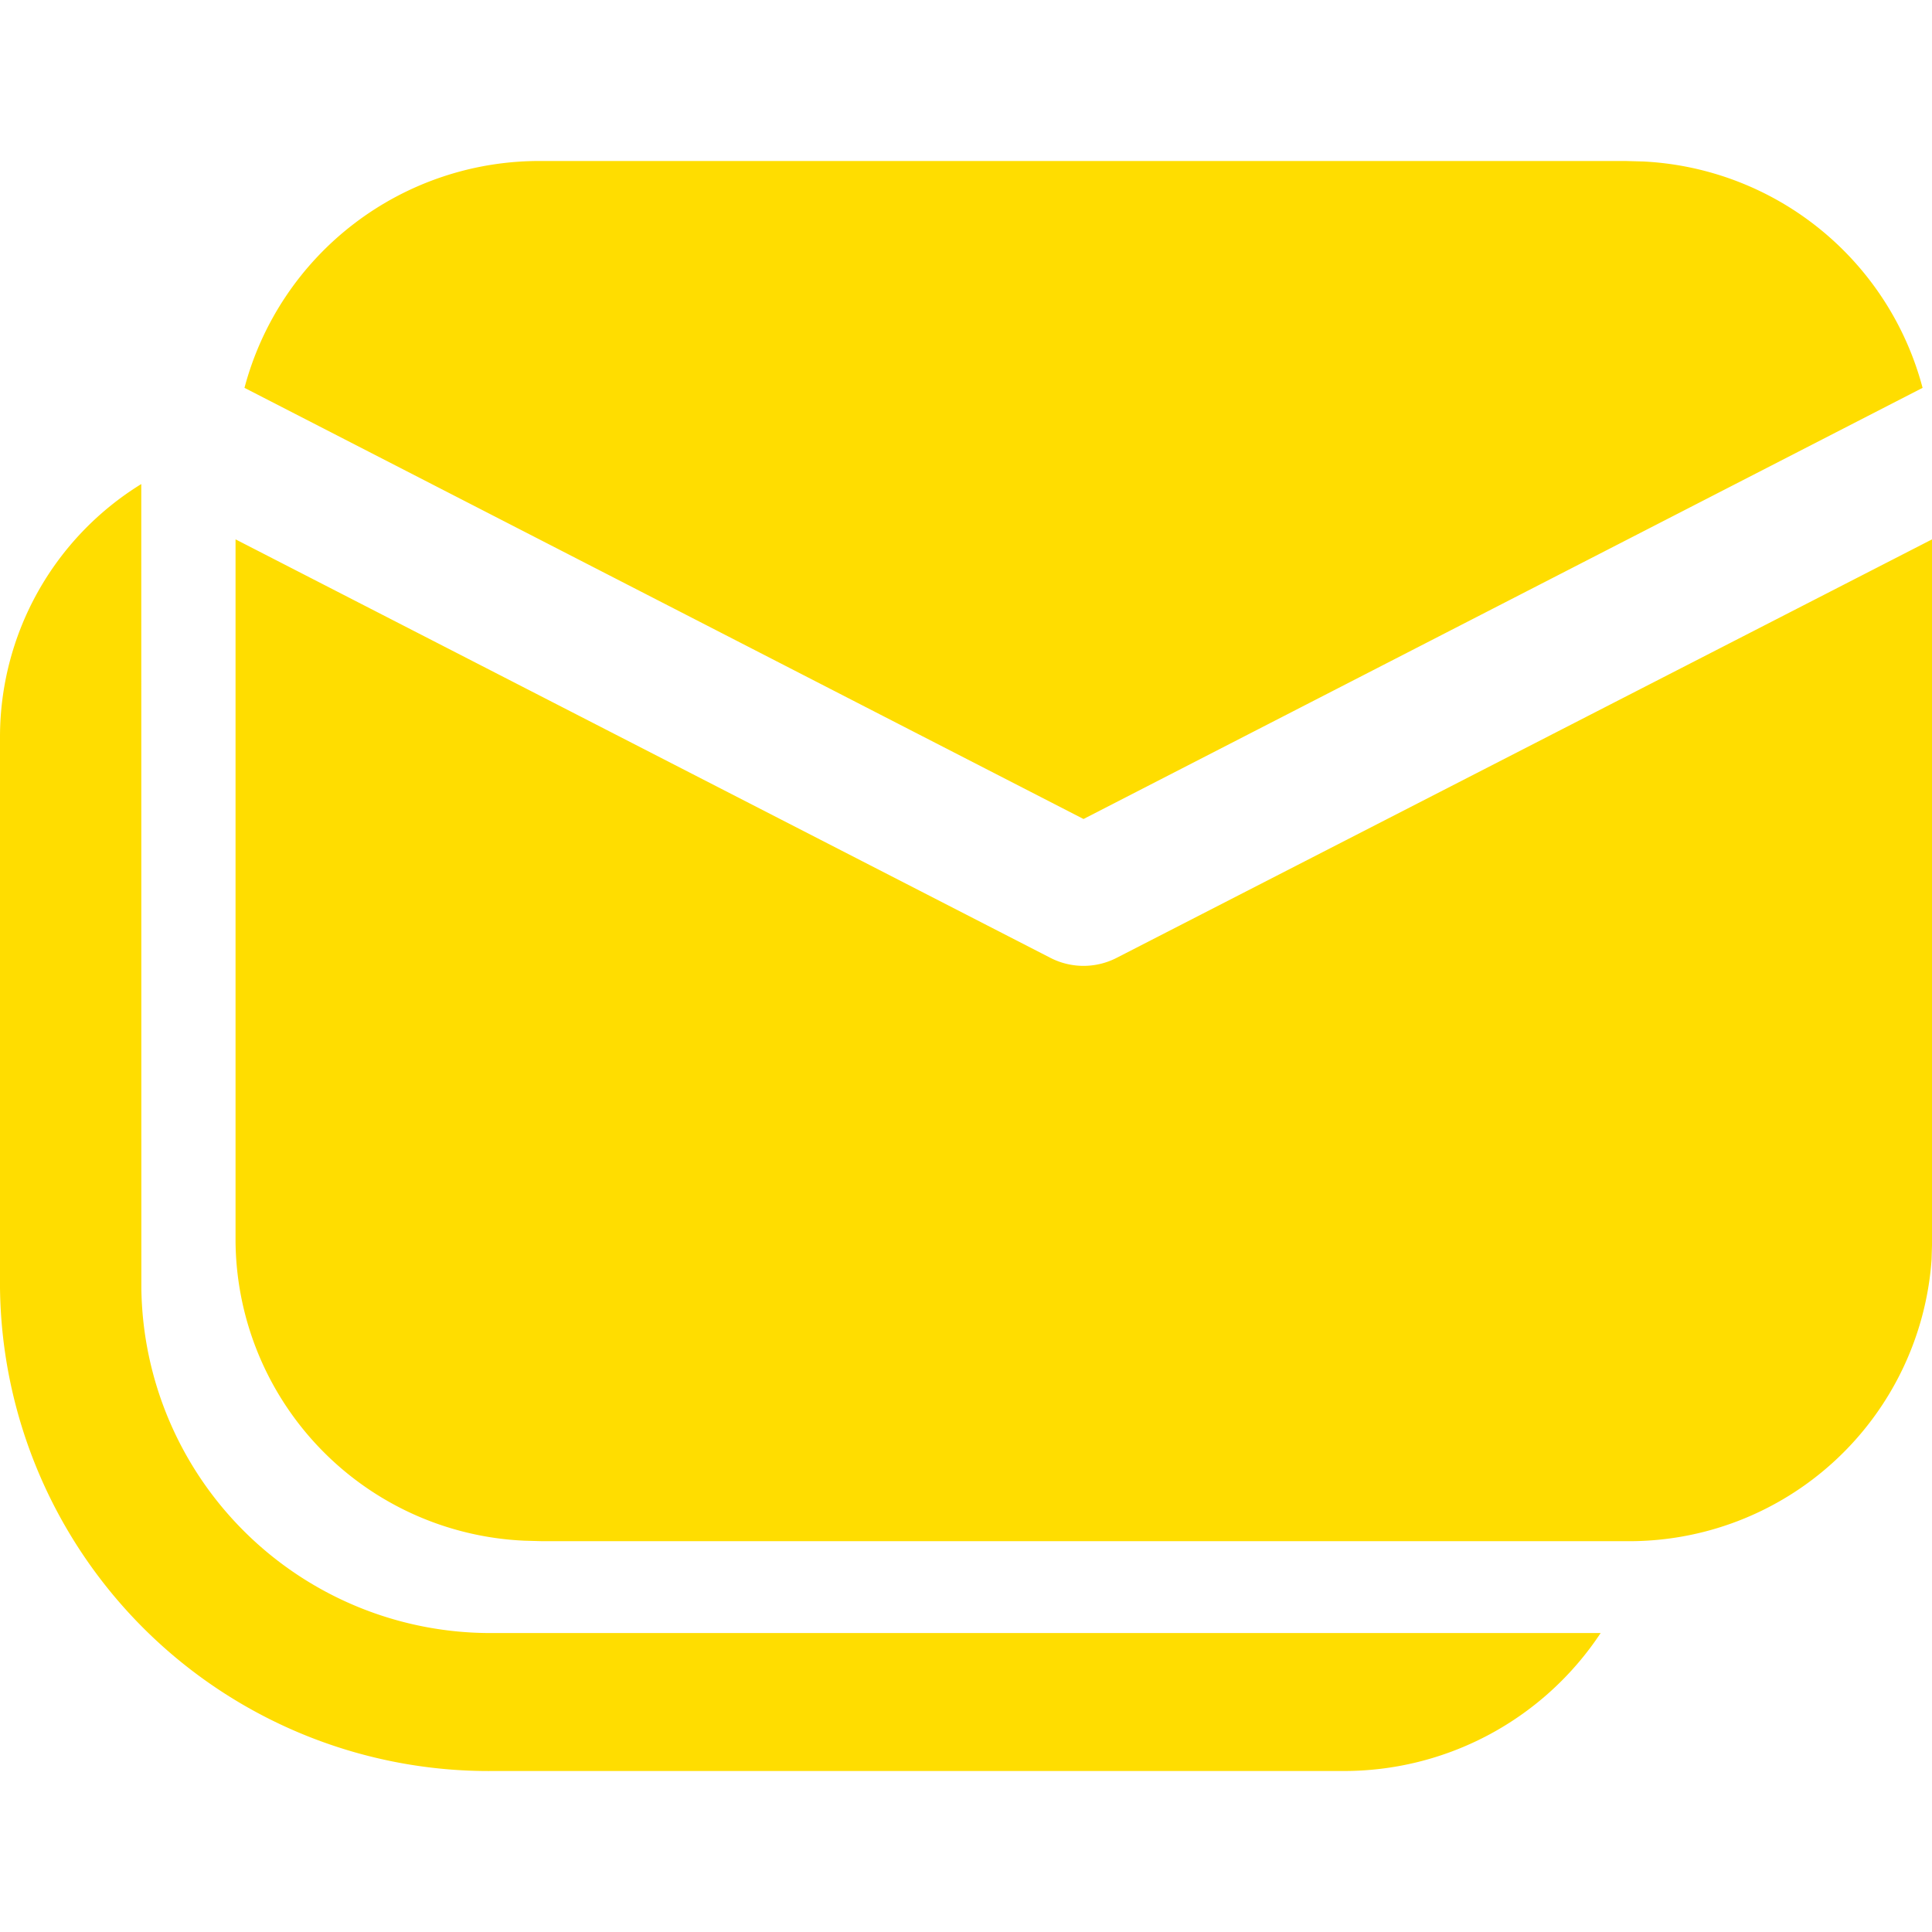 <svg xmlns="http://www.w3.org/2000/svg" xmlns:xlink="http://www.w3.org/1999/xlink" width="24" height="24.001" viewBox="0 0 24 24.001">
  <defs>
    <clipPath id="clip-path">
      <rect id="Rectangle_99" data-name="Rectangle 99" width="24" height="24.001" transform="translate(0 -2)" fill="none"/>
    </clipPath>
  </defs>
  <g id="message" transform="translate(0 2)" clip-path="url(#clip-path)">
    <path id="message-2" data-name="message" d="M3.255,8.013A3.691,3.691,0,0,0,1.5,11.143V18a6.073,6.073,0,0,0,6.144,6H18.179a3.823,3.823,0,0,0,3.205-1.714H7.644A4.338,4.338,0,0,1,3.256,18ZM4.426,8.7v8.731a3.755,3.755,0,0,0,3.588,3.708l.216.006H21.695a3.766,3.766,0,0,0,3.8-3.5l.006-.211V8.7L15.369,13.9a.9.9,0,0,1-.818,0ZM21.695,4H8.23A3.789,3.789,0,0,0,4.537,6.818L14.96,12.174,25.383,6.818a3.783,3.783,0,0,0-3.471-2.812Z" transform="translate(-1.5 -4)" fill="#fd0"/>
  </g>
</svg>
